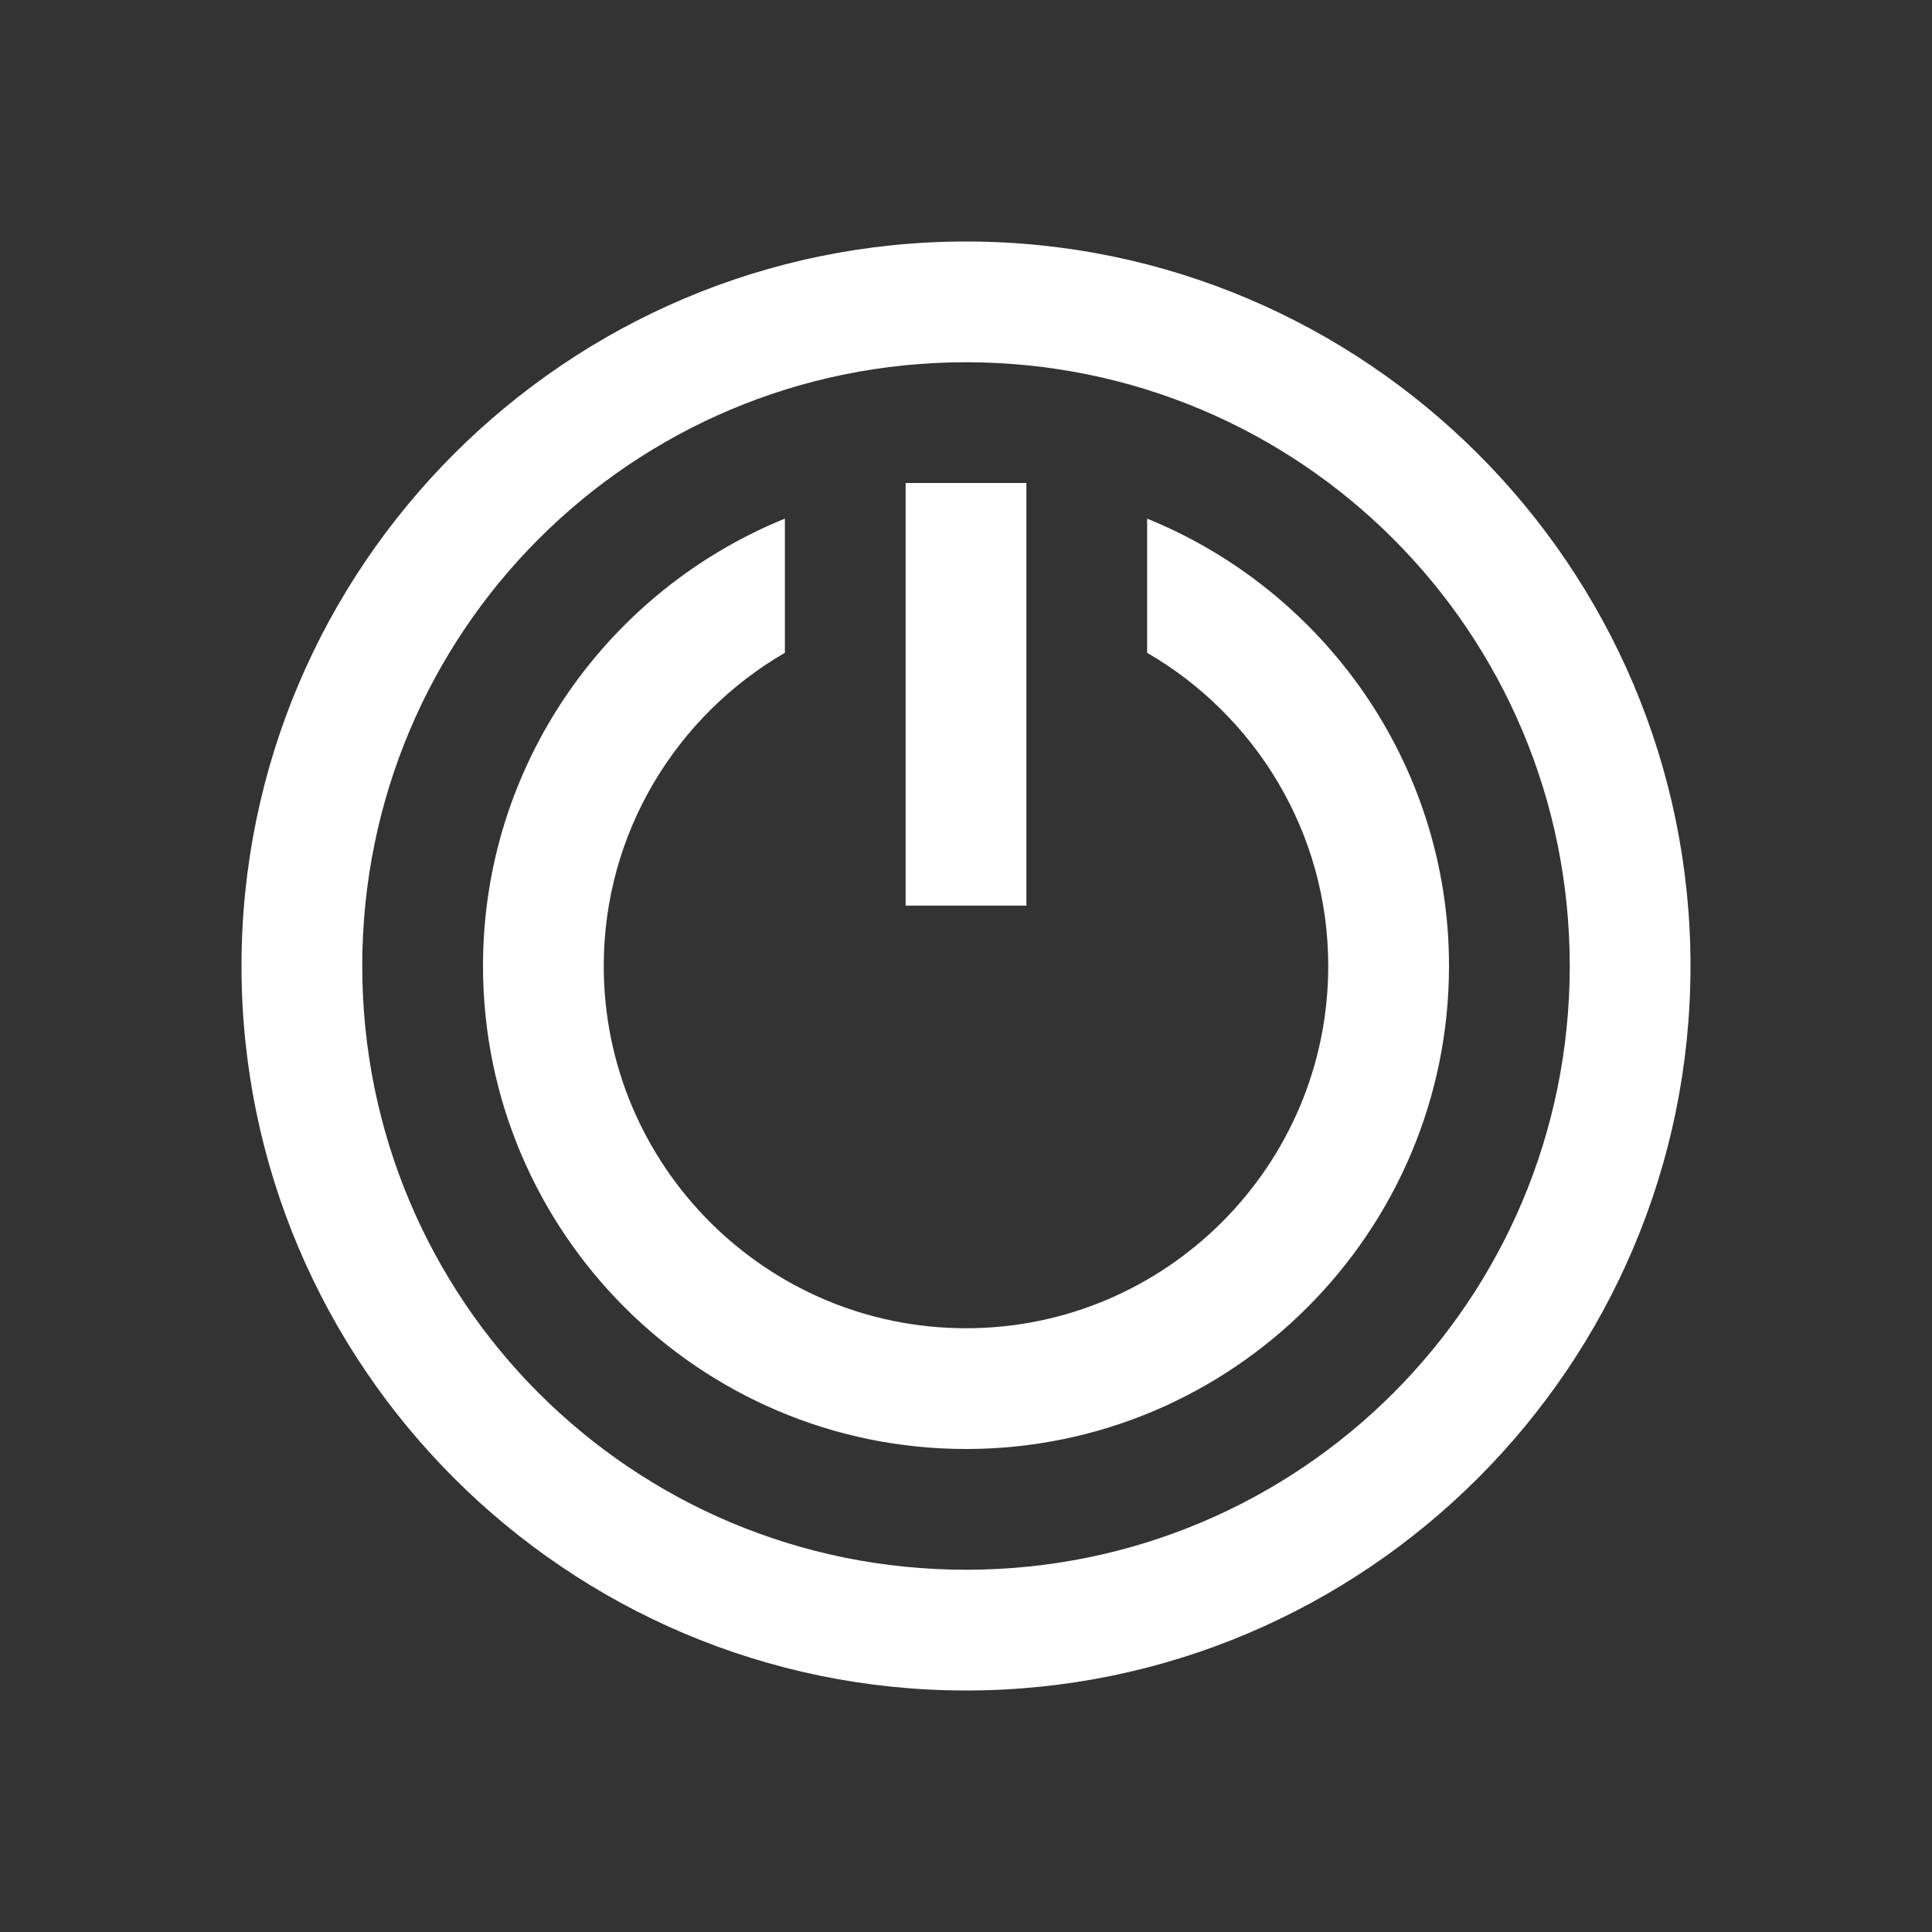 <svg xmlns="http://www.w3.org/2000/svg" xmlns:xlink="http://www.w3.org/1999/xlink" viewBox="0 0 32 32" fill="#FFFFFF">
  <rect x="0" y="0" width="32" height="32" fill="#333333" stroke="none"/>
  <path d="M16 4C9.384 4 4 9.384 4 16C4 22.616 9.384 28 16 28C22.616 28 28 22.616 28 16C28 9.384 22.616 4 16 4 z M 16 6C21.535 6 26 10.465 26 16C26 21.535 21.535 26 16 26C10.465 26 6 21.535 6 16C6 10.465 10.465 6 16 6 z M 15 8L15 15L17 15L17 8L15 8 z M 13 8.59C10.072 9.78 8 12.65 8 16C8 20.411 11.589 24 16 24C20.411 24 24 20.411 24 16C24 12.65 21.928 9.78 19 8.59L19 10.812C20.79 11.851 22 13.785 22 16C22 19.309 19.309 22 16 22C12.691 22 10 19.309 10 16C10 13.785 11.21 11.851 13 10.812L13 8.59 z" fill="#FFFFFF" />
</svg>